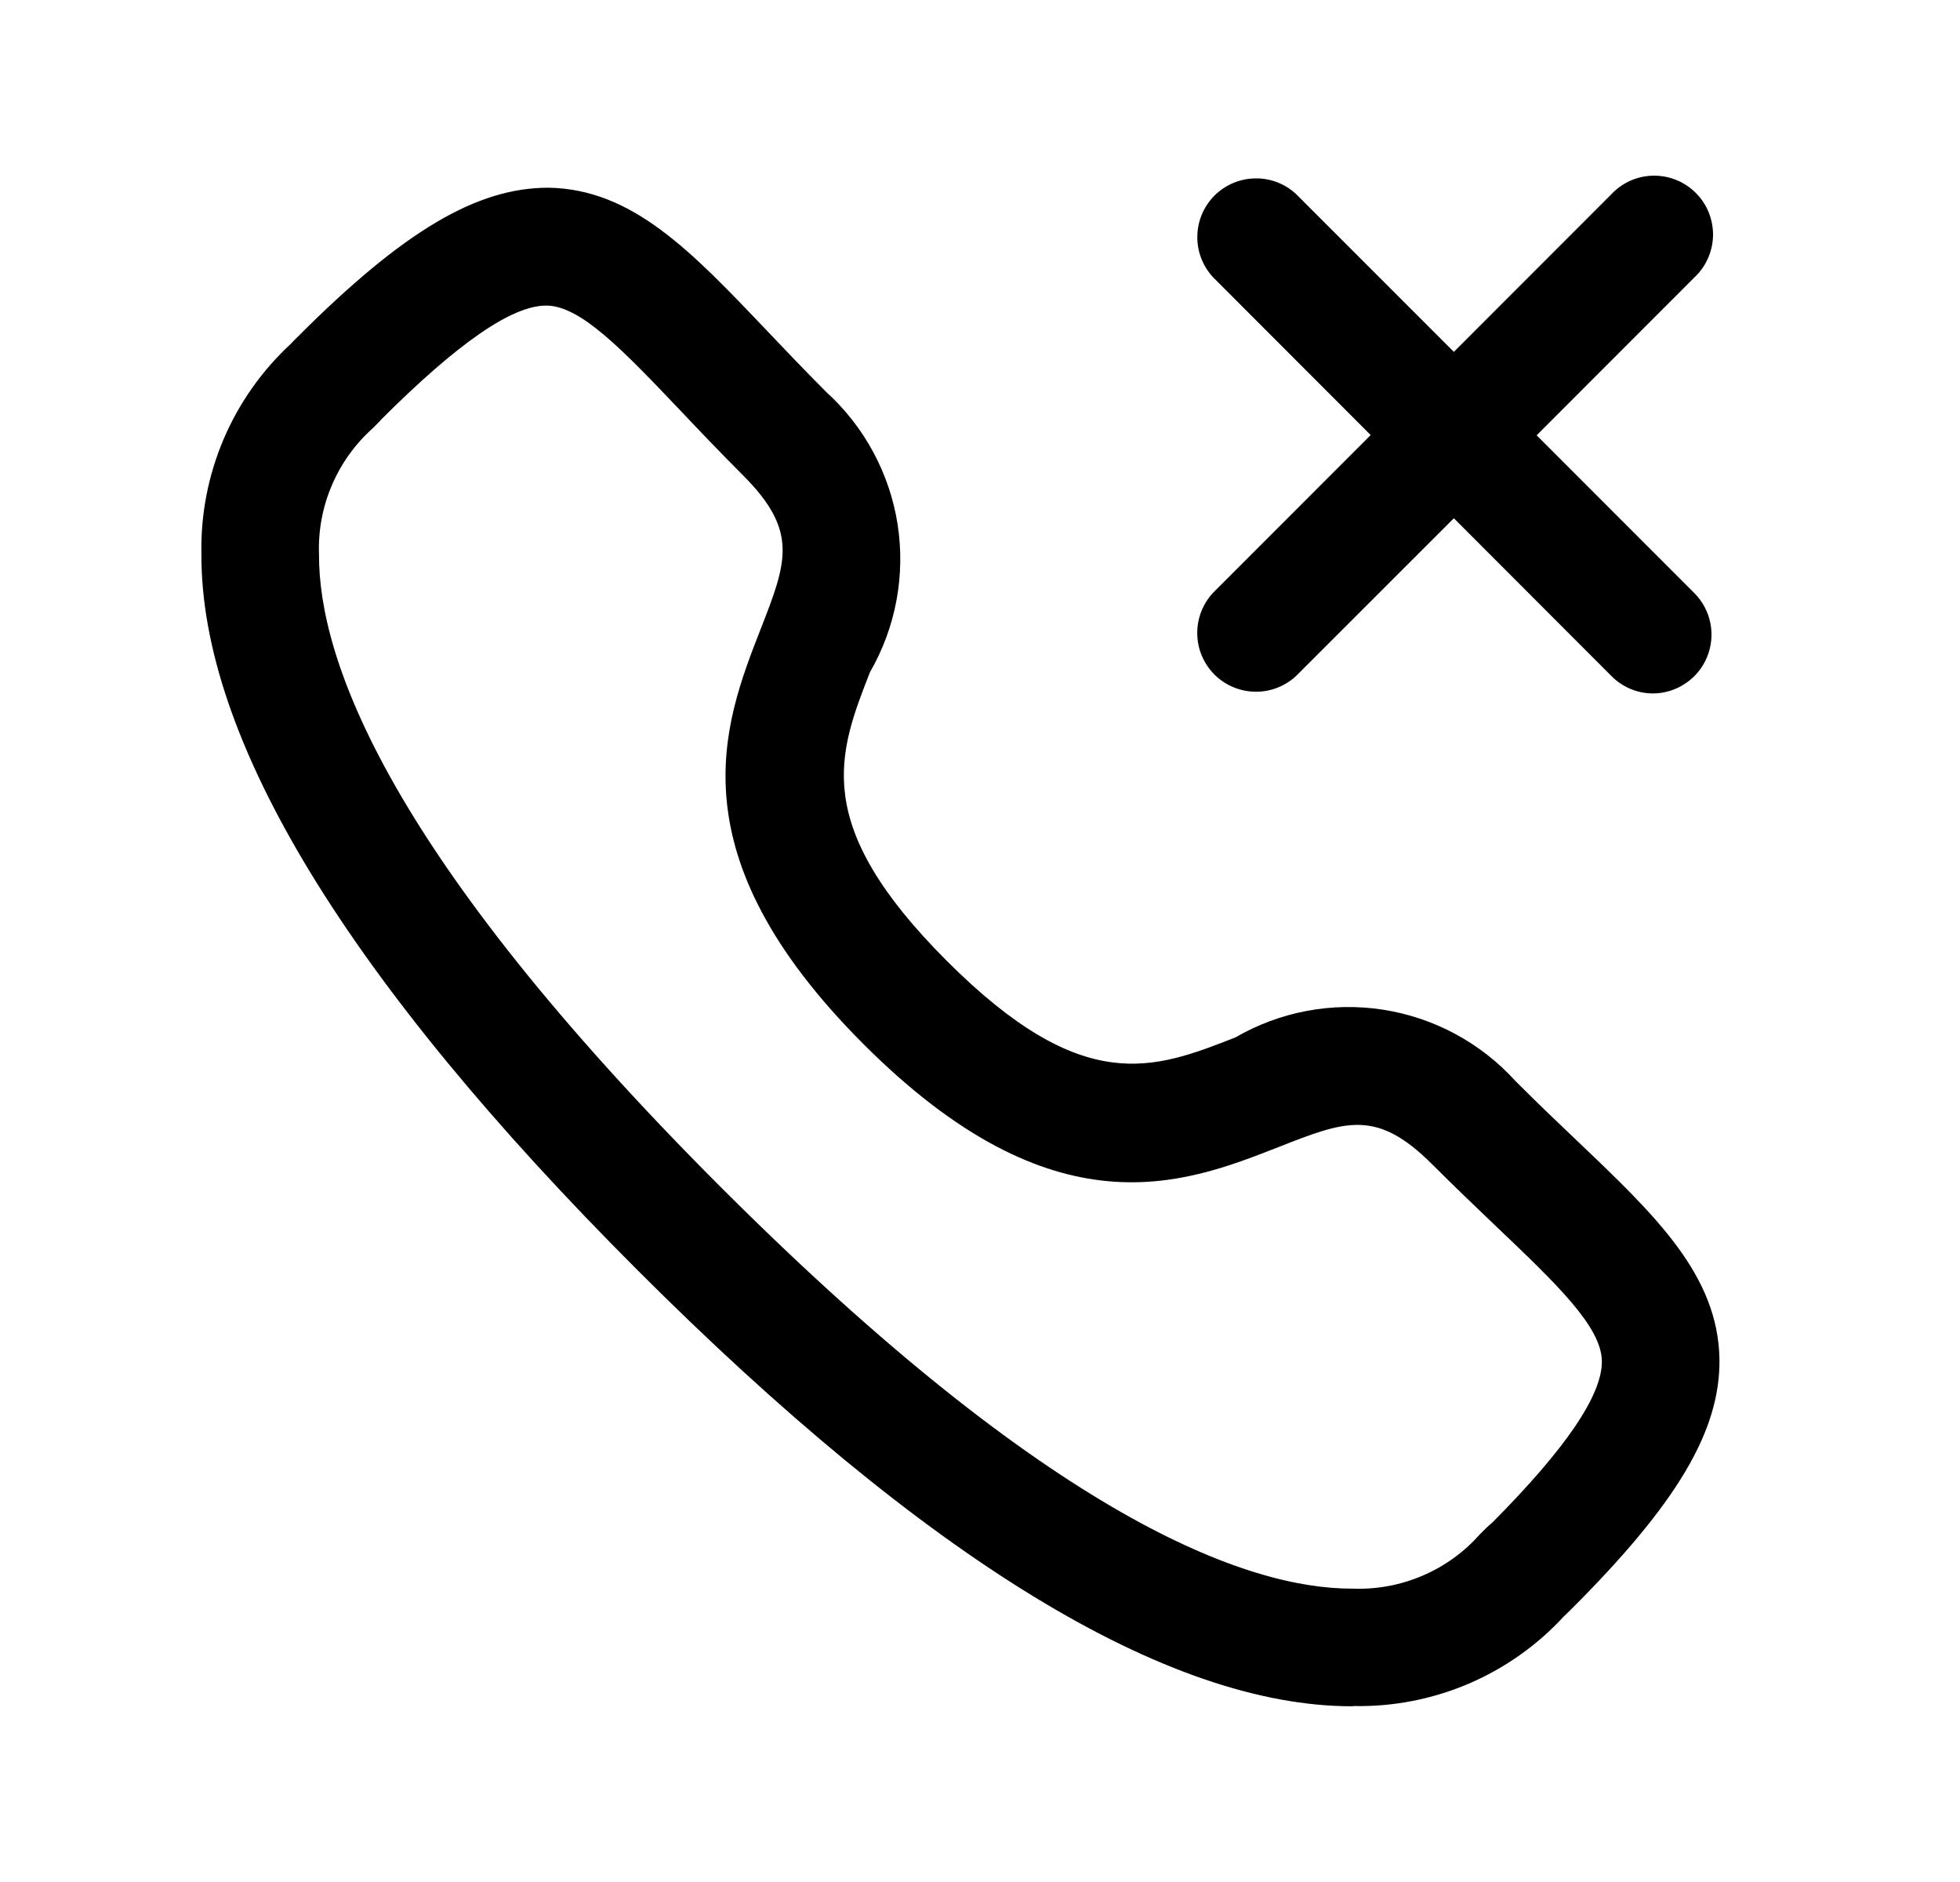 <svg width="25" height="24" viewBox="0 0 25 24" fill="none" xmlns="http://www.w3.org/2000/svg">
<path d="M17.244 21.759C14.889 21.759 11.823 19.888 8.133 16.199C4.433 12.499 2.557 9.421 2.569 7.061C2.559 6.56 2.656 6.062 2.852 5.601C3.049 5.139 3.341 4.725 3.709 4.385C3.727 4.364 3.778 4.313 3.798 4.294C5.155 2.936 6.087 2.394 6.992 2.394C8.062 2.408 8.815 3.201 9.77 4.204C10.003 4.45 10.257 4.716 10.538 4.998C11.025 5.44 11.347 6.036 11.449 6.686C11.55 7.336 11.426 8.001 11.097 8.571C10.689 9.614 10.337 10.514 12.076 12.253C13.815 13.992 14.714 13.638 15.757 13.23C16.326 12.9 16.991 12.775 17.641 12.876C18.291 12.977 18.887 13.298 19.329 13.785C19.607 14.064 19.871 14.315 20.114 14.546C21.122 15.505 21.914 16.262 21.932 17.334C21.942 18.245 21.395 19.17 20.038 20.525L19.946 20.614C19.606 20.983 19.192 21.275 18.731 21.472C18.269 21.669 17.771 21.766 17.27 21.756L17.244 21.759ZM4.864 5.35C4.864 5.35 4.818 5.399 4.758 5.458C4.532 5.659 4.353 5.908 4.234 6.186C4.114 6.465 4.058 6.766 4.069 7.069C4.062 8.406 4.945 10.89 9.193 15.138C13.422 19.366 15.903 20.259 17.243 20.259H17.261C17.564 20.27 17.866 20.213 18.144 20.094C18.423 19.975 18.672 19.796 18.873 19.569C18.926 19.514 18.981 19.461 19.039 19.412C19.961 18.484 20.439 17.793 20.432 17.356C20.425 16.919 19.861 16.379 19.08 15.636C18.829 15.397 18.557 15.136 18.269 14.849C17.558 14.138 17.164 14.291 16.305 14.629C15.098 15.102 13.448 15.748 11.016 13.317C8.584 10.886 9.229 9.234 9.7 8.028C10.036 7.168 10.19 6.775 9.478 6.062C9.187 5.771 8.924 5.495 8.683 5.24C7.944 4.464 7.41 3.903 6.974 3.897H6.966C6.528 3.897 5.839 4.374 4.858 5.354L4.864 5.35ZM21.086 8.843C20.988 8.843 20.89 8.824 20.799 8.786C20.708 8.748 20.625 8.693 20.556 8.623L18.544 6.609L16.532 8.62C16.39 8.752 16.202 8.825 16.008 8.821C15.813 8.818 15.628 8.739 15.49 8.602C15.353 8.464 15.274 8.279 15.271 8.084C15.268 7.89 15.34 7.702 15.472 7.56L17.483 5.548L15.473 3.536C15.341 3.394 15.268 3.206 15.272 3.011C15.275 2.817 15.354 2.632 15.491 2.494C15.629 2.357 15.814 2.278 16.009 2.275C16.203 2.271 16.391 2.343 16.533 2.476L18.544 4.487L20.551 2.479C20.62 2.405 20.703 2.346 20.794 2.305C20.887 2.264 20.986 2.242 21.087 2.24C21.187 2.239 21.287 2.257 21.381 2.295C21.474 2.333 21.559 2.389 21.63 2.46C21.701 2.531 21.758 2.616 21.795 2.709C21.833 2.803 21.851 2.903 21.85 3.003C21.848 3.104 21.826 3.203 21.785 3.295C21.744 3.387 21.685 3.47 21.611 3.539L19.6 5.551L21.611 7.563C21.716 7.668 21.787 7.801 21.816 7.947C21.845 8.092 21.83 8.243 21.773 8.38C21.717 8.517 21.621 8.634 21.497 8.716C21.374 8.799 21.229 8.843 21.081 8.843H21.086Z" fill="black"/>
</svg>